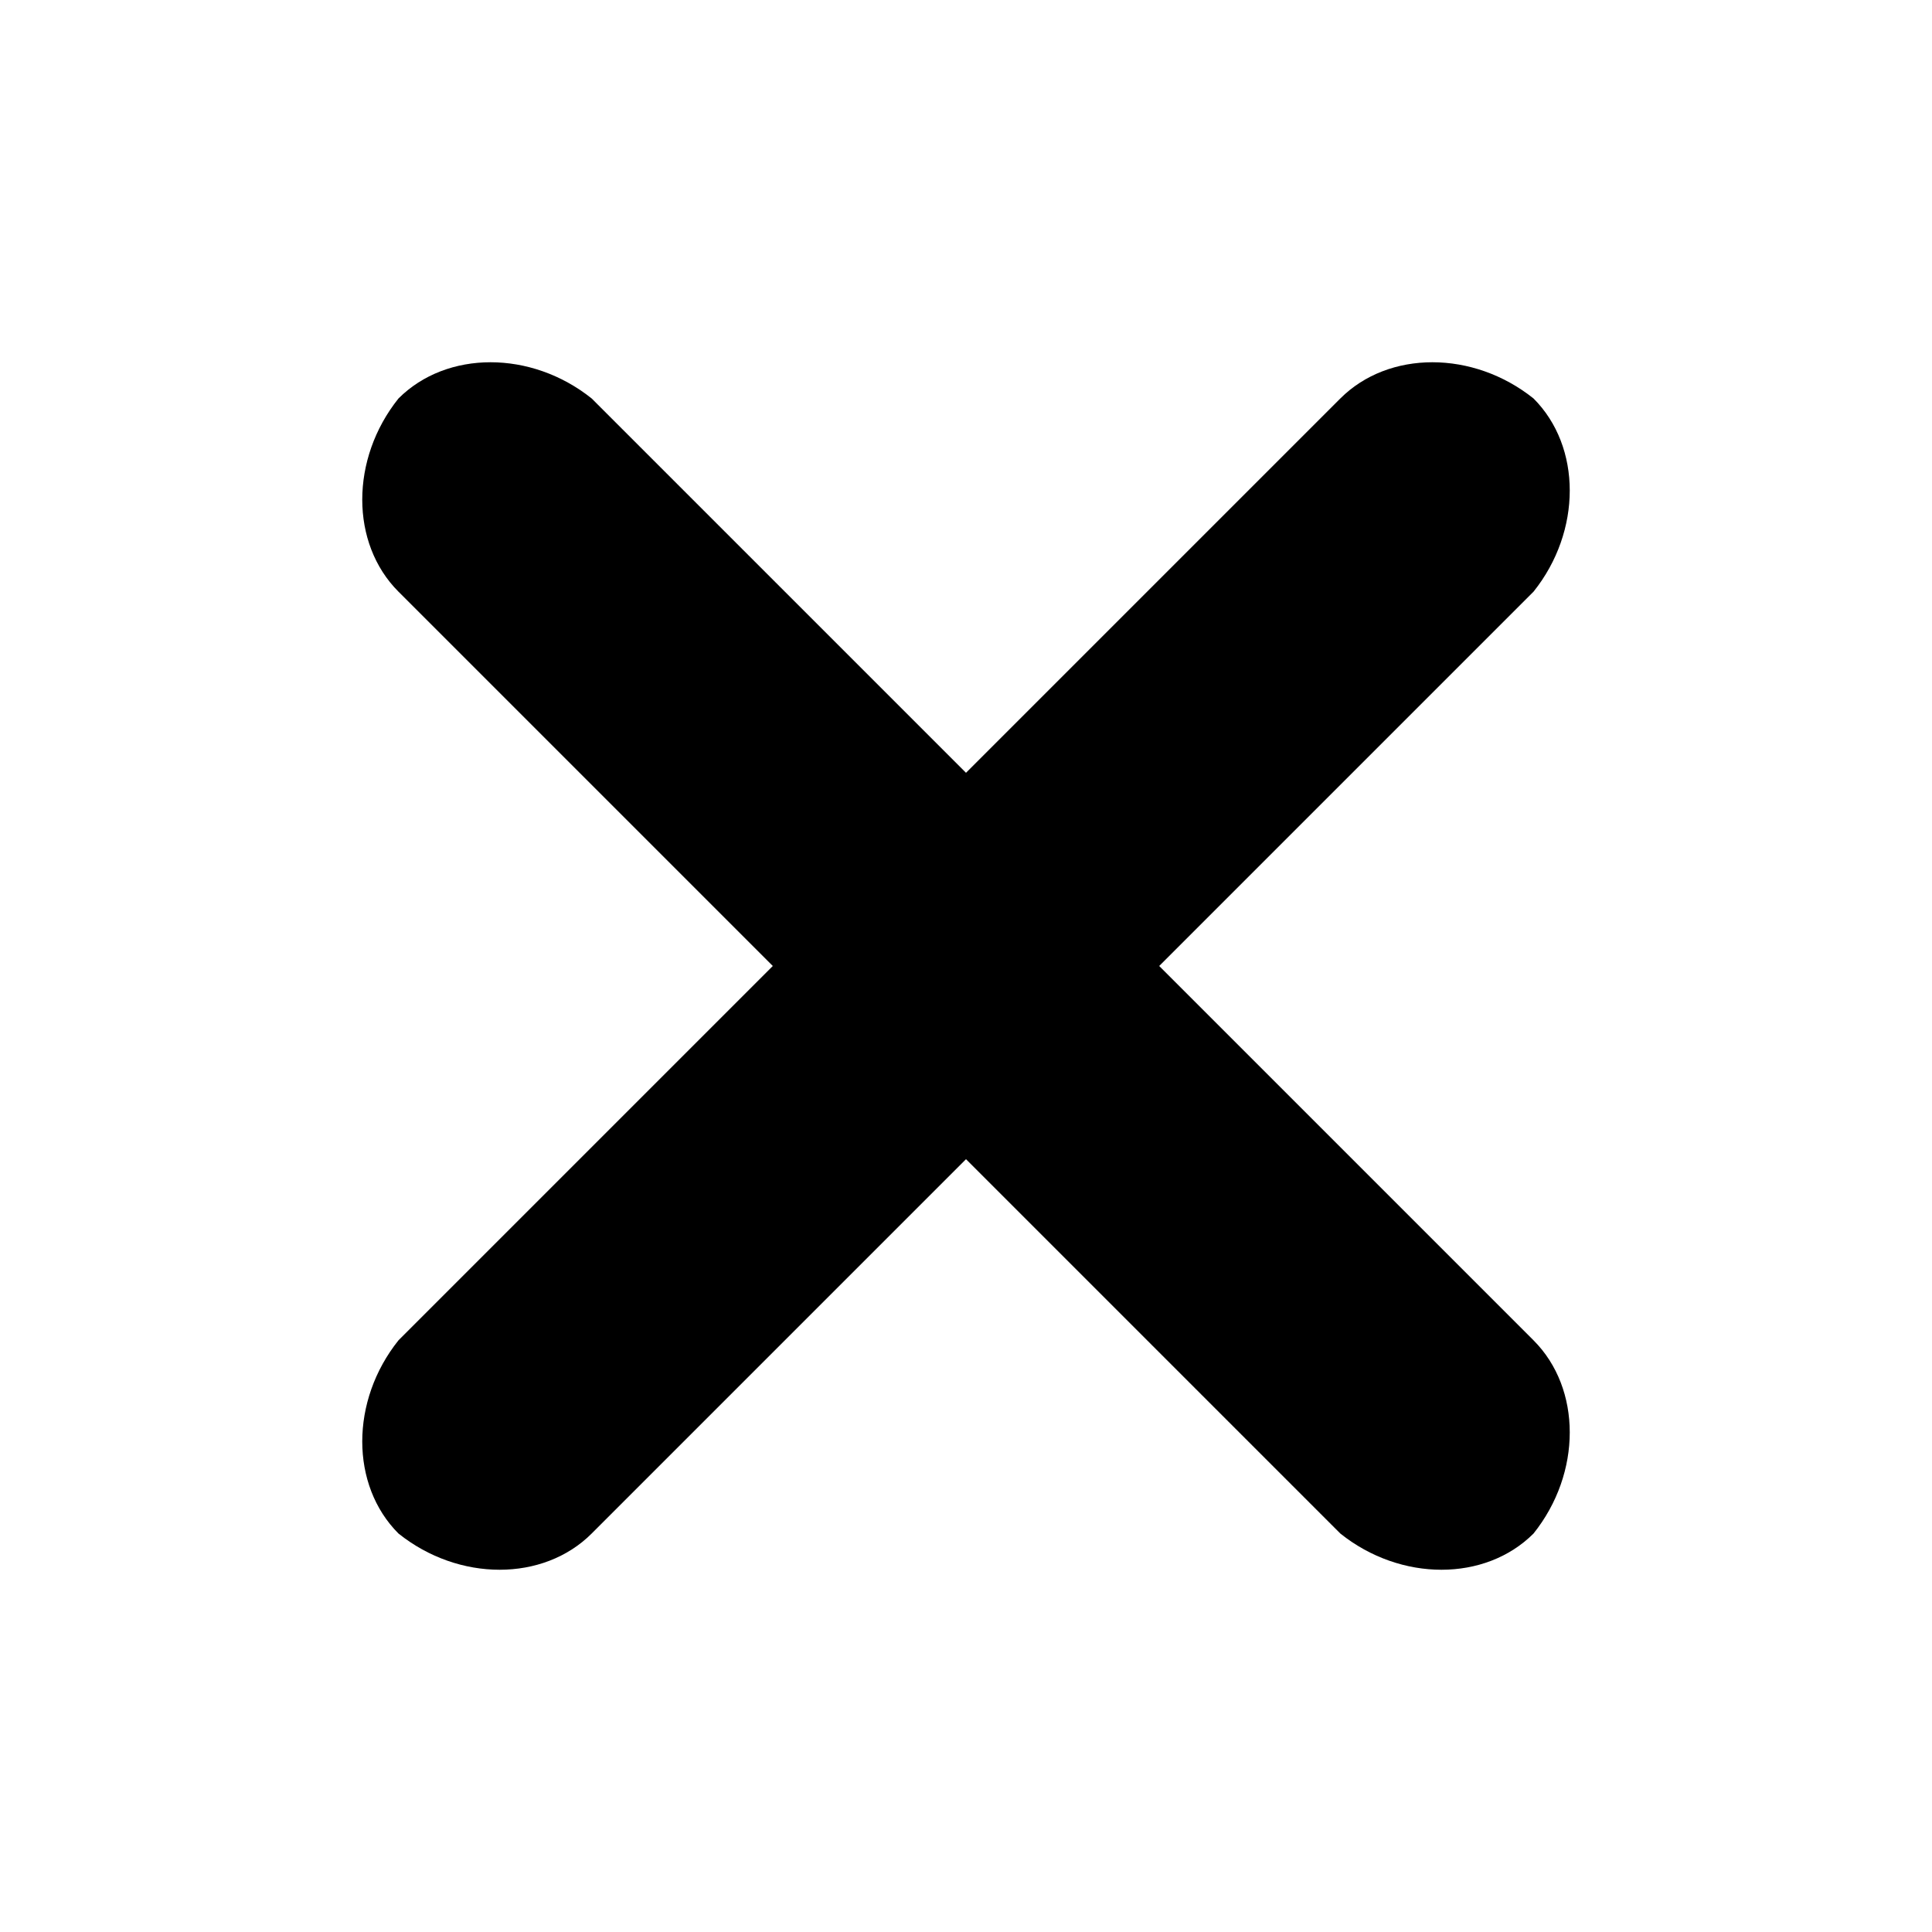 <svg data-icon="cross-xsmall" fill="currentColor" viewBox="0 0 16 16" xmlns="http://www.w3.org/2000/svg" role="img"><path d="m8 6.4 3.1-3.1c.4-.4 1.1-.4 1.6 0 .4.4.4 1.1 0 1.6l-3.1 3.1 3.1 3.1c.4.4.4 1.1 0 1.6-.4.4-1.1.4-1.6 0l-3.1-3.1-3.1 3.1c-.4.4-1.1.4-1.6 0-.4-.4-.4-1.1 0-1.6l3.1-3.1-3.1-3.1c-.4-.4-.4-1.1 0-1.6.4-.4 1.1-.4 1.6 0z"/></svg>